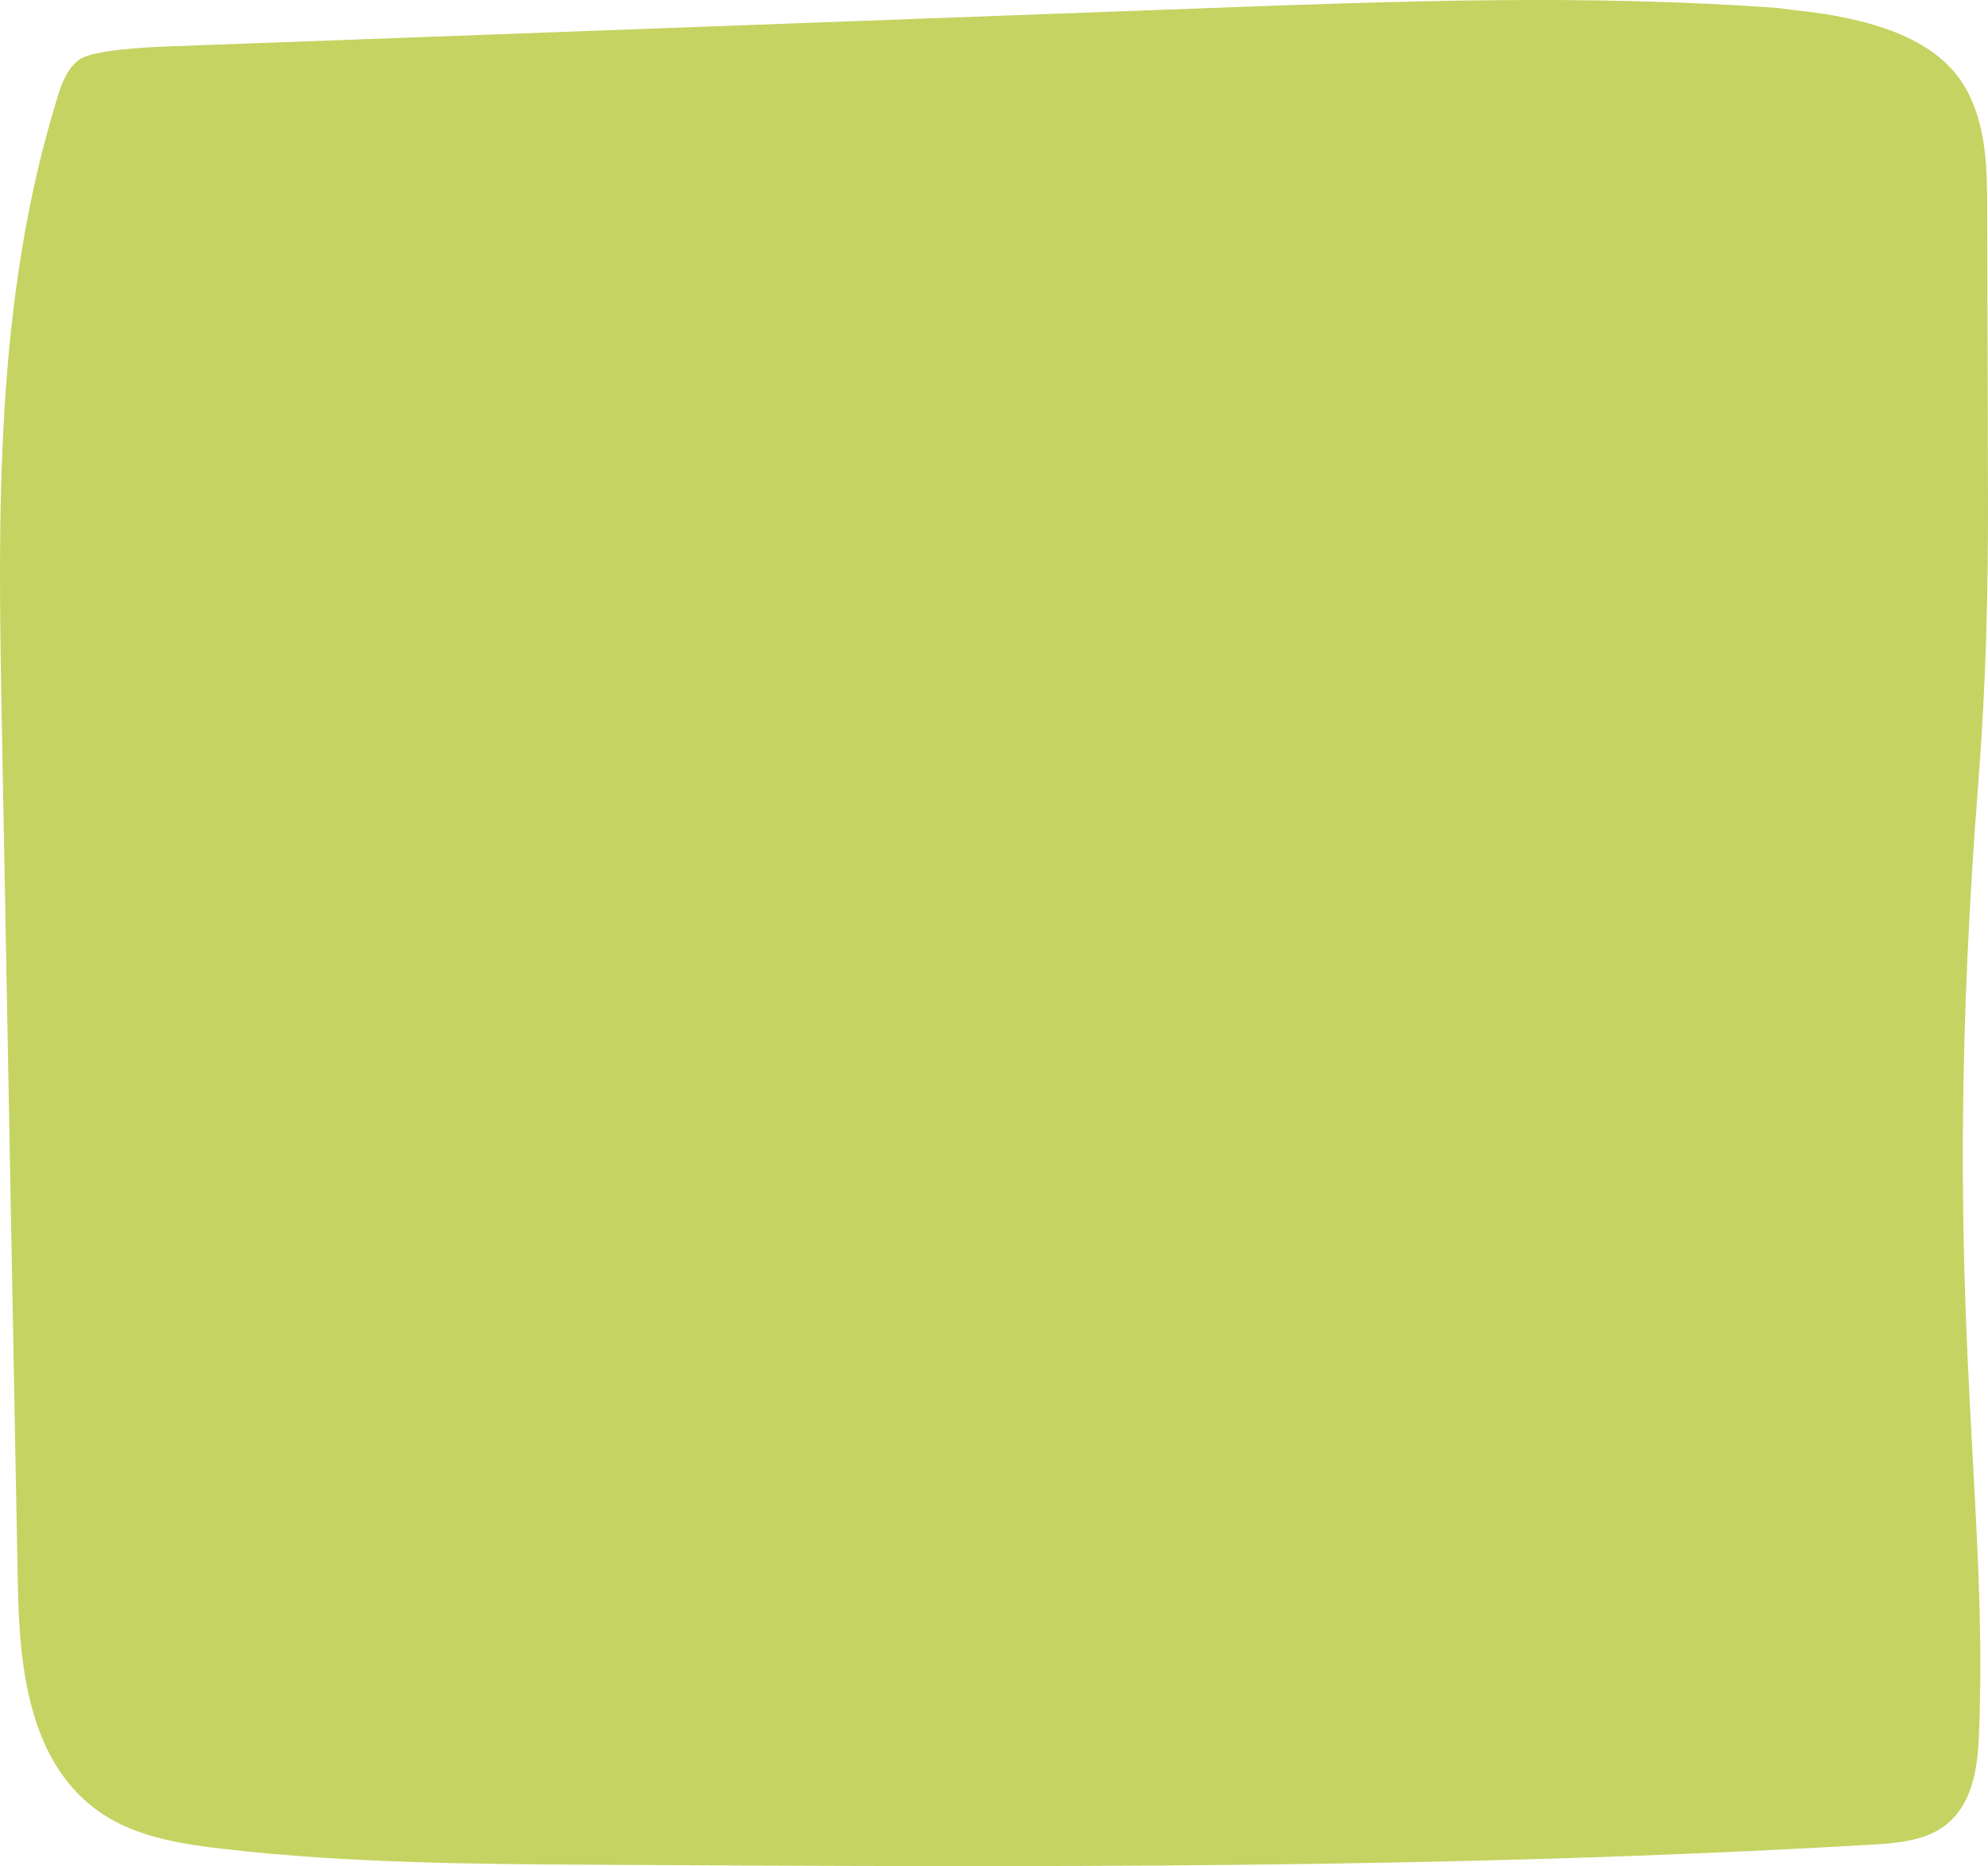 <svg width="260" height="244" viewBox="0 0 260 244" fill="none" xmlns="http://www.w3.org/2000/svg" preserveAspectRatio="none"><path d="M234.734 1.335c14.678 1.496 20.224 6.056 22.655 10.78 2.432 4.723 2.489 10.104 2.503 15.302.039 12.549.072 25.088.106 37.628.033 12.32-.278 24.65-1.24 36.943-5.245 67.039 1.388 92.09.062 124.821-.182 4.505-.895 9.612-4.972 12.256-2.603 1.688-6.006 1.952-9.217 2.134-55.179 3.22-110.531 2.928-165.825 2.627-16.592-.091-33.237-.183-49.695-2.089-5.02-.583-10.165-1.386-14.448-3.793-10.758-6.056-12.117-19.37-12.333-30.752C1.632 169.738.938 132.284.24 94.829c-.513-27.568-.968-55.602 7.293-82.167.555-1.788 1.225-3.666 2.818-4.852 1.776-1.322 9.17-1.65 11.472-1.733l136.1-5.016c24.886-.92 49.843-1.833 74.667-.009l2.144.283z" fill="#C5D362"/></svg>